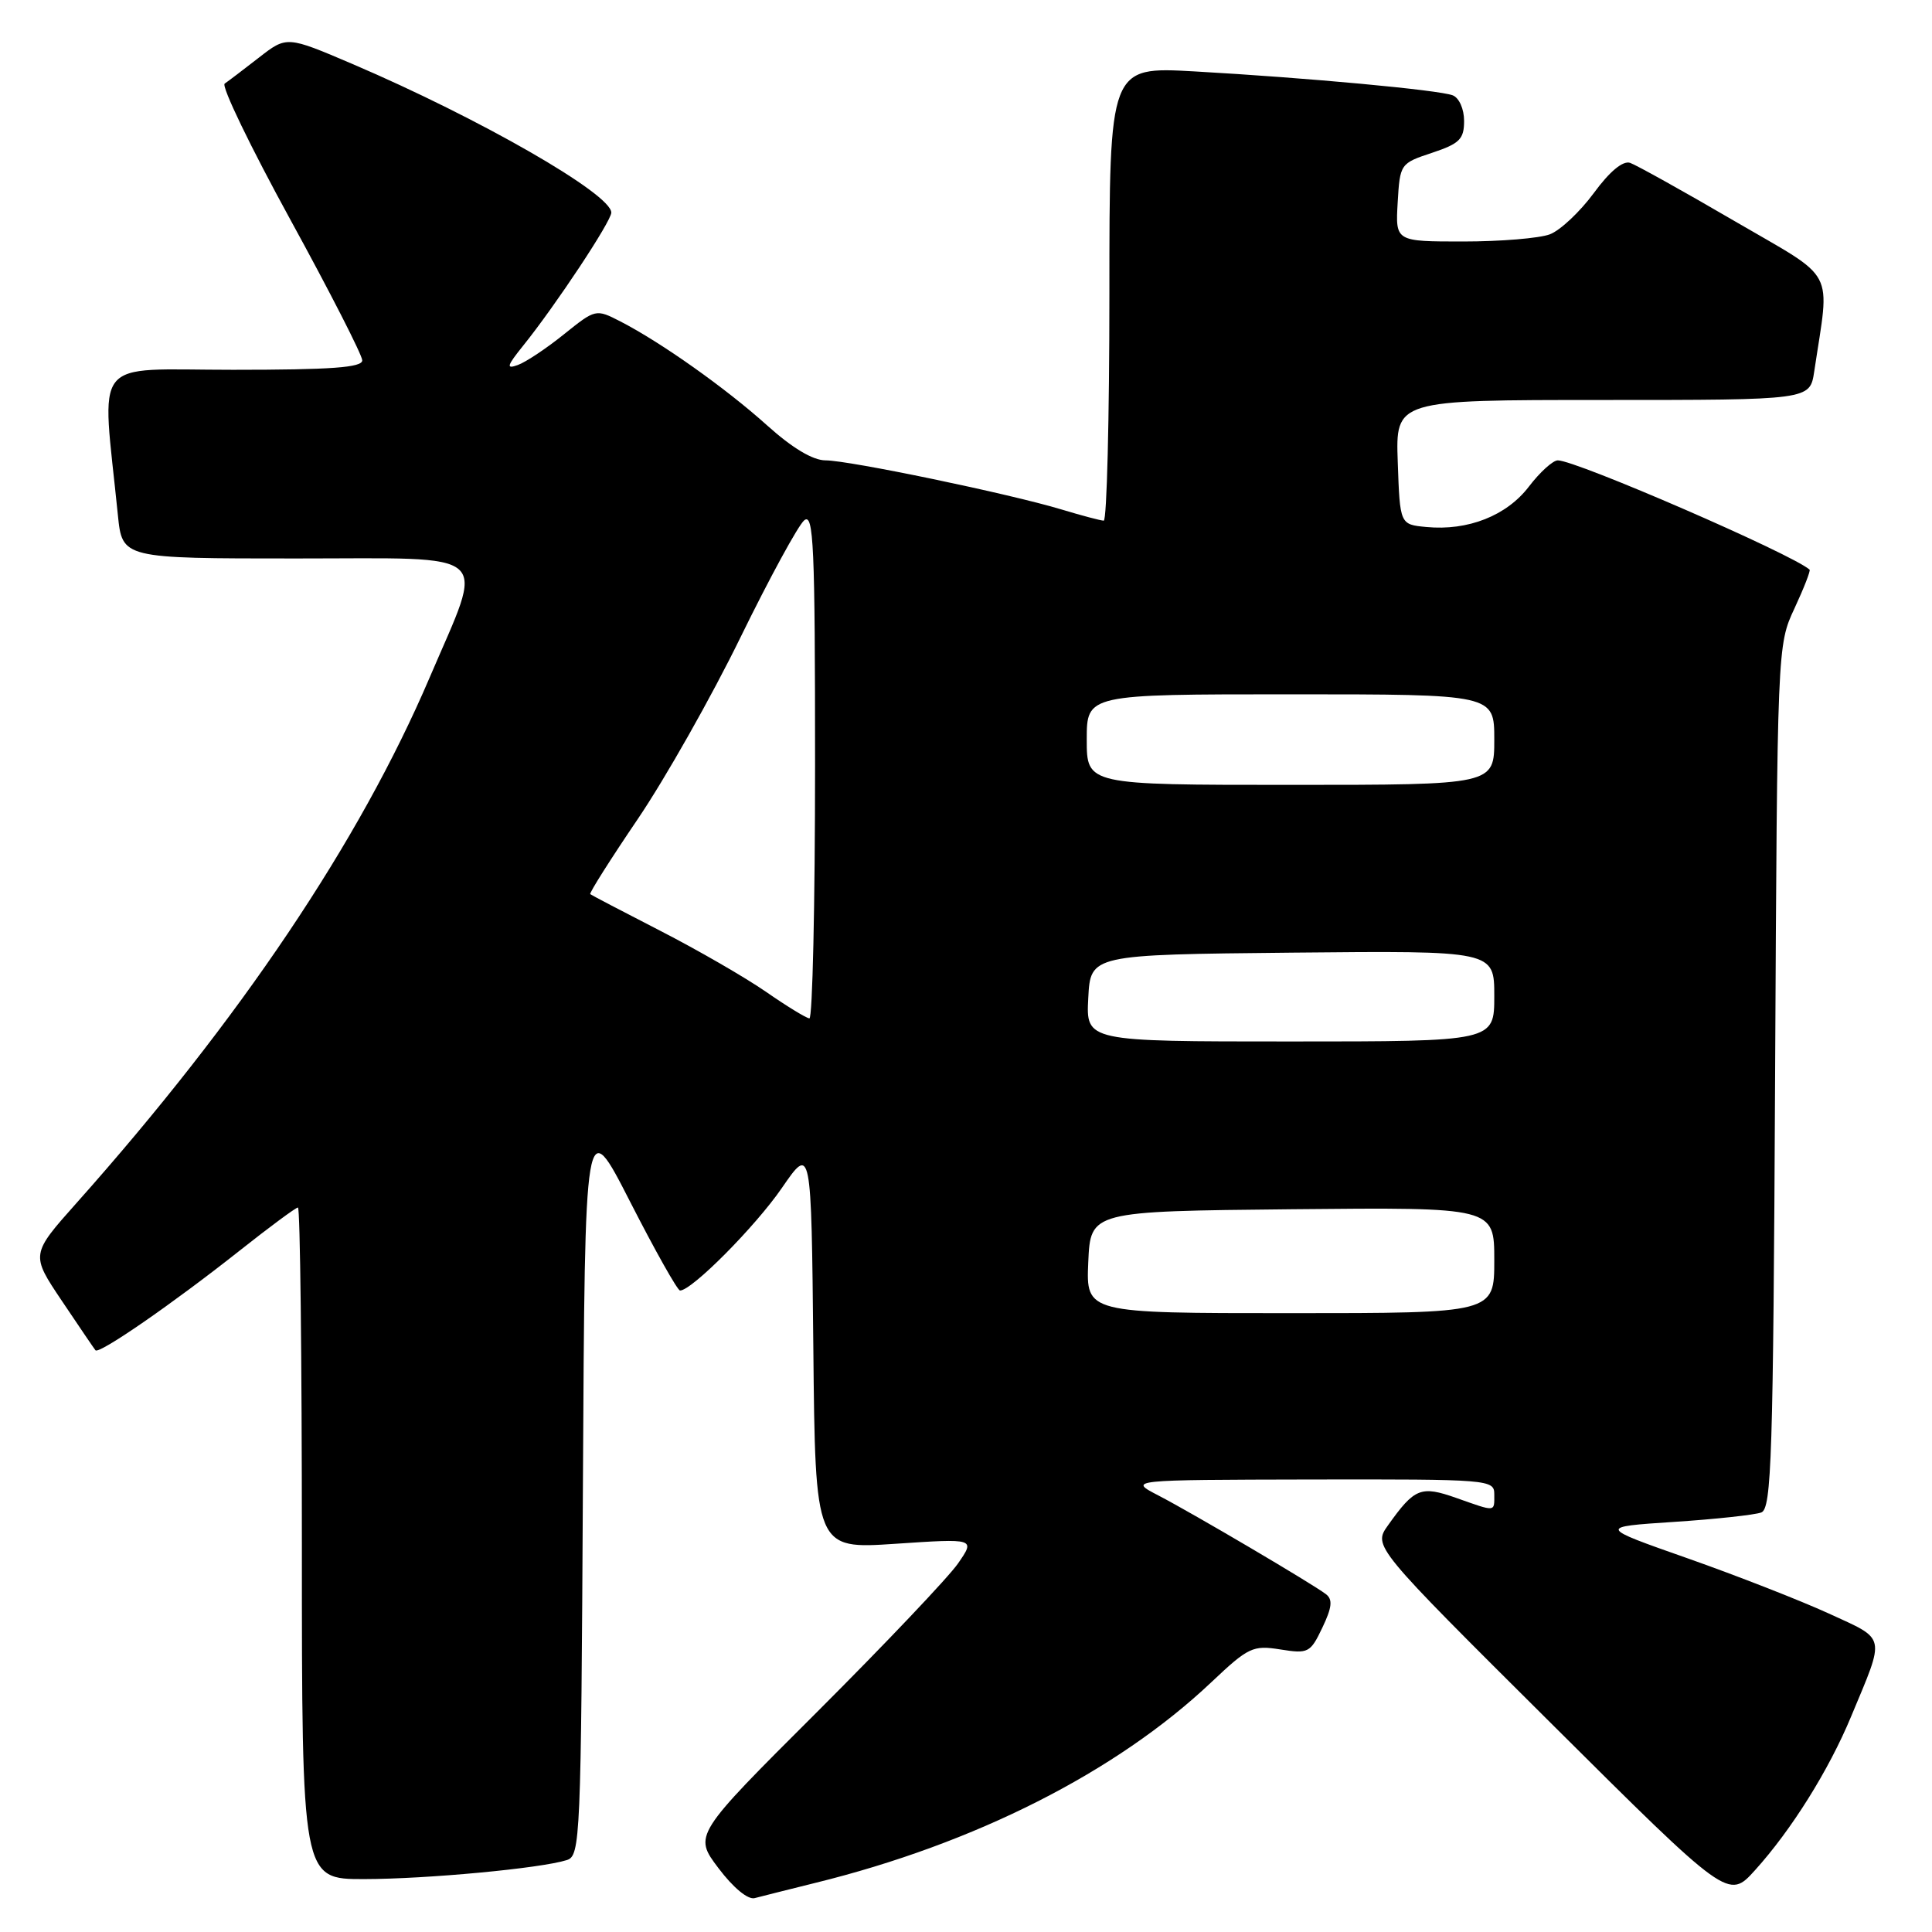 <?xml version="1.0" encoding="UTF-8" standalone="no"?>
<!DOCTYPE svg PUBLIC "-//W3C//DTD SVG 1.1//EN" "http://www.w3.org/Graphics/SVG/1.1/DTD/svg11.dtd" >
<svg xmlns="http://www.w3.org/2000/svg" xmlns:xlink="http://www.w3.org/1999/xlink" version="1.1" viewBox="0 0 256 256">
 <g >
 <path fill="currentColor"
d=" M 108.00 249.50 C 129.19 244.29 147.94 234.79 160.50 222.91 C 165.42 218.26 166.01 217.98 169.65 218.56 C 173.35 219.15 173.63 219.01 175.22 215.67 C 176.50 212.99 176.61 211.94 175.70 211.24 C 173.90 209.86 158.08 200.54 153.50 198.16 C 149.50 196.09 149.50 196.09 173.75 196.04 C 197.35 196.00 198.00 196.05 198.00 198.00 C 198.00 200.39 198.28 200.36 192.98 198.49 C 188.27 196.83 187.44 197.16 183.92 202.11 C 181.94 204.89 181.94 204.89 205.48 228.30 C 229.02 251.72 229.02 251.72 232.56 247.80 C 237.39 242.45 242.32 234.57 245.28 227.45 C 249.84 216.51 250.02 217.34 242.33 213.80 C 238.57 212.08 230.16 208.79 223.63 206.49 C 211.76 202.32 211.76 202.32 221.80 201.66 C 227.32 201.30 232.53 200.73 233.38 200.41 C 234.74 199.89 234.96 193.10 235.21 142.66 C 235.50 85.59 235.50 85.49 237.78 80.61 C 239.03 77.92 239.93 75.61 239.78 75.48 C 237.40 73.39 208.85 61.00 206.42 61.00 C 205.77 61.00 204.05 62.56 202.59 64.47 C 199.65 68.33 194.51 70.36 189.00 69.83 C 185.50 69.50 185.50 69.50 185.21 61.25 C 184.92 53.00 184.92 53.00 212.37 53.00 C 239.82 53.00 239.82 53.00 240.39 49.25 C 242.48 35.28 243.53 37.28 229.83 29.29 C 223.05 25.33 216.82 21.87 216.00 21.58 C 215.04 21.26 213.30 22.70 211.18 25.59 C 209.35 28.07 206.74 30.53 205.36 31.05 C 203.99 31.57 198.83 32.00 193.88 32.00 C 184.90 32.00 184.90 32.00 185.20 26.83 C 185.50 21.71 185.55 21.64 189.75 20.25 C 193.41 19.03 194.00 18.44 194.00 16.02 C 194.00 14.44 193.34 12.96 192.49 12.63 C 190.62 11.92 173.28 10.31 158.25 9.46 C 147.00 8.83 147.00 8.83 147.00 38.92 C 147.00 55.46 146.66 69.00 146.25 68.99 C 145.84 68.98 143.31 68.31 140.63 67.50 C 133.82 65.44 112.50 61.00 109.38 61.00 C 107.71 61.00 104.97 59.36 101.65 56.37 C 96.16 51.43 87.60 45.37 82.22 42.60 C 78.95 40.92 78.92 40.93 74.72 44.30 C 72.40 46.17 69.65 48.00 68.60 48.37 C 67.03 48.94 67.15 48.50 69.34 45.78 C 73.63 40.45 81.00 29.32 81.00 28.17 C 81.00 25.70 63.54 15.68 46.75 8.50 C 38.00 4.76 38.00 4.76 34.31 7.63 C 32.28 9.21 30.24 10.76 29.77 11.08 C 29.30 11.41 33.21 19.50 38.46 29.08 C 43.71 38.66 48.00 47.06 48.00 47.75 C 48.00 48.70 43.91 49.00 30.88 49.00 C 11.82 49.00 13.47 46.93 15.62 68.25 C 16.20 74.00 16.20 74.00 39.22 74.00 C 65.83 74.00 64.27 72.60 56.92 89.80 C 47.65 111.49 31.82 135.06 10.18 159.36 C 4.07 166.22 4.07 166.22 8.19 172.36 C 10.46 175.74 12.46 178.69 12.65 178.92 C 13.12 179.48 22.85 172.76 31.71 165.75 C 35.70 162.59 39.20 160.00 39.48 160.00 C 39.77 160.00 40.00 180.02 40.00 204.50 C 40.00 249.00 40.00 249.00 48.25 248.99 C 56.57 248.98 71.64 247.57 75.11 246.47 C 76.90 245.90 76.99 243.77 77.24 196.69 C 77.50 147.50 77.50 147.50 83.50 159.25 C 86.80 165.71 89.77 170.99 90.11 171.00 C 91.66 171.01 100.07 162.54 103.59 157.43 C 107.50 151.75 107.50 151.75 107.77 178.51 C 108.03 205.27 108.03 205.27 118.64 204.56 C 129.24 203.85 129.24 203.85 126.94 207.17 C 125.67 209.00 117.27 217.85 108.27 226.84 C 91.90 243.17 91.90 243.17 95.20 247.54 C 97.16 250.14 99.11 251.75 100.00 251.51 C 100.83 251.29 104.42 250.39 108.00 249.50 Z  M 144.20 167.25 C 144.50 160.50 144.50 160.50 171.25 160.23 C 198.00 159.97 198.00 159.97 198.00 166.98 C 198.00 174.00 198.00 174.00 170.95 174.00 C 143.91 174.00 143.91 174.00 144.20 167.25 Z  M 144.20 132.25 C 144.50 126.50 144.50 126.50 171.25 126.23 C 198.00 125.97 198.00 125.97 198.00 131.98 C 198.00 138.00 198.00 138.00 170.95 138.00 C 143.90 138.00 143.90 138.00 144.20 132.25 Z  M 101.50 131.42 C 98.75 129.52 92.45 125.88 87.50 123.34 C 82.55 120.80 78.37 118.61 78.21 118.48 C 78.05 118.35 80.89 113.86 84.52 108.51 C 88.15 103.15 94.28 92.32 98.12 84.45 C 101.97 76.58 105.77 69.61 106.56 68.95 C 107.81 67.91 108.00 72.24 108.00 101.38 C 108.00 119.87 107.66 134.98 107.25 134.94 C 106.84 134.91 104.25 133.33 101.50 131.42 Z  M 144.00 98.00 C 144.00 92.00 144.00 92.00 171.00 92.00 C 198.00 92.00 198.00 92.00 198.00 98.00 C 198.00 104.00 198.00 104.00 171.00 104.00 C 144.00 104.00 144.00 104.00 144.00 98.00 Z "/>
</g>
</svg>
